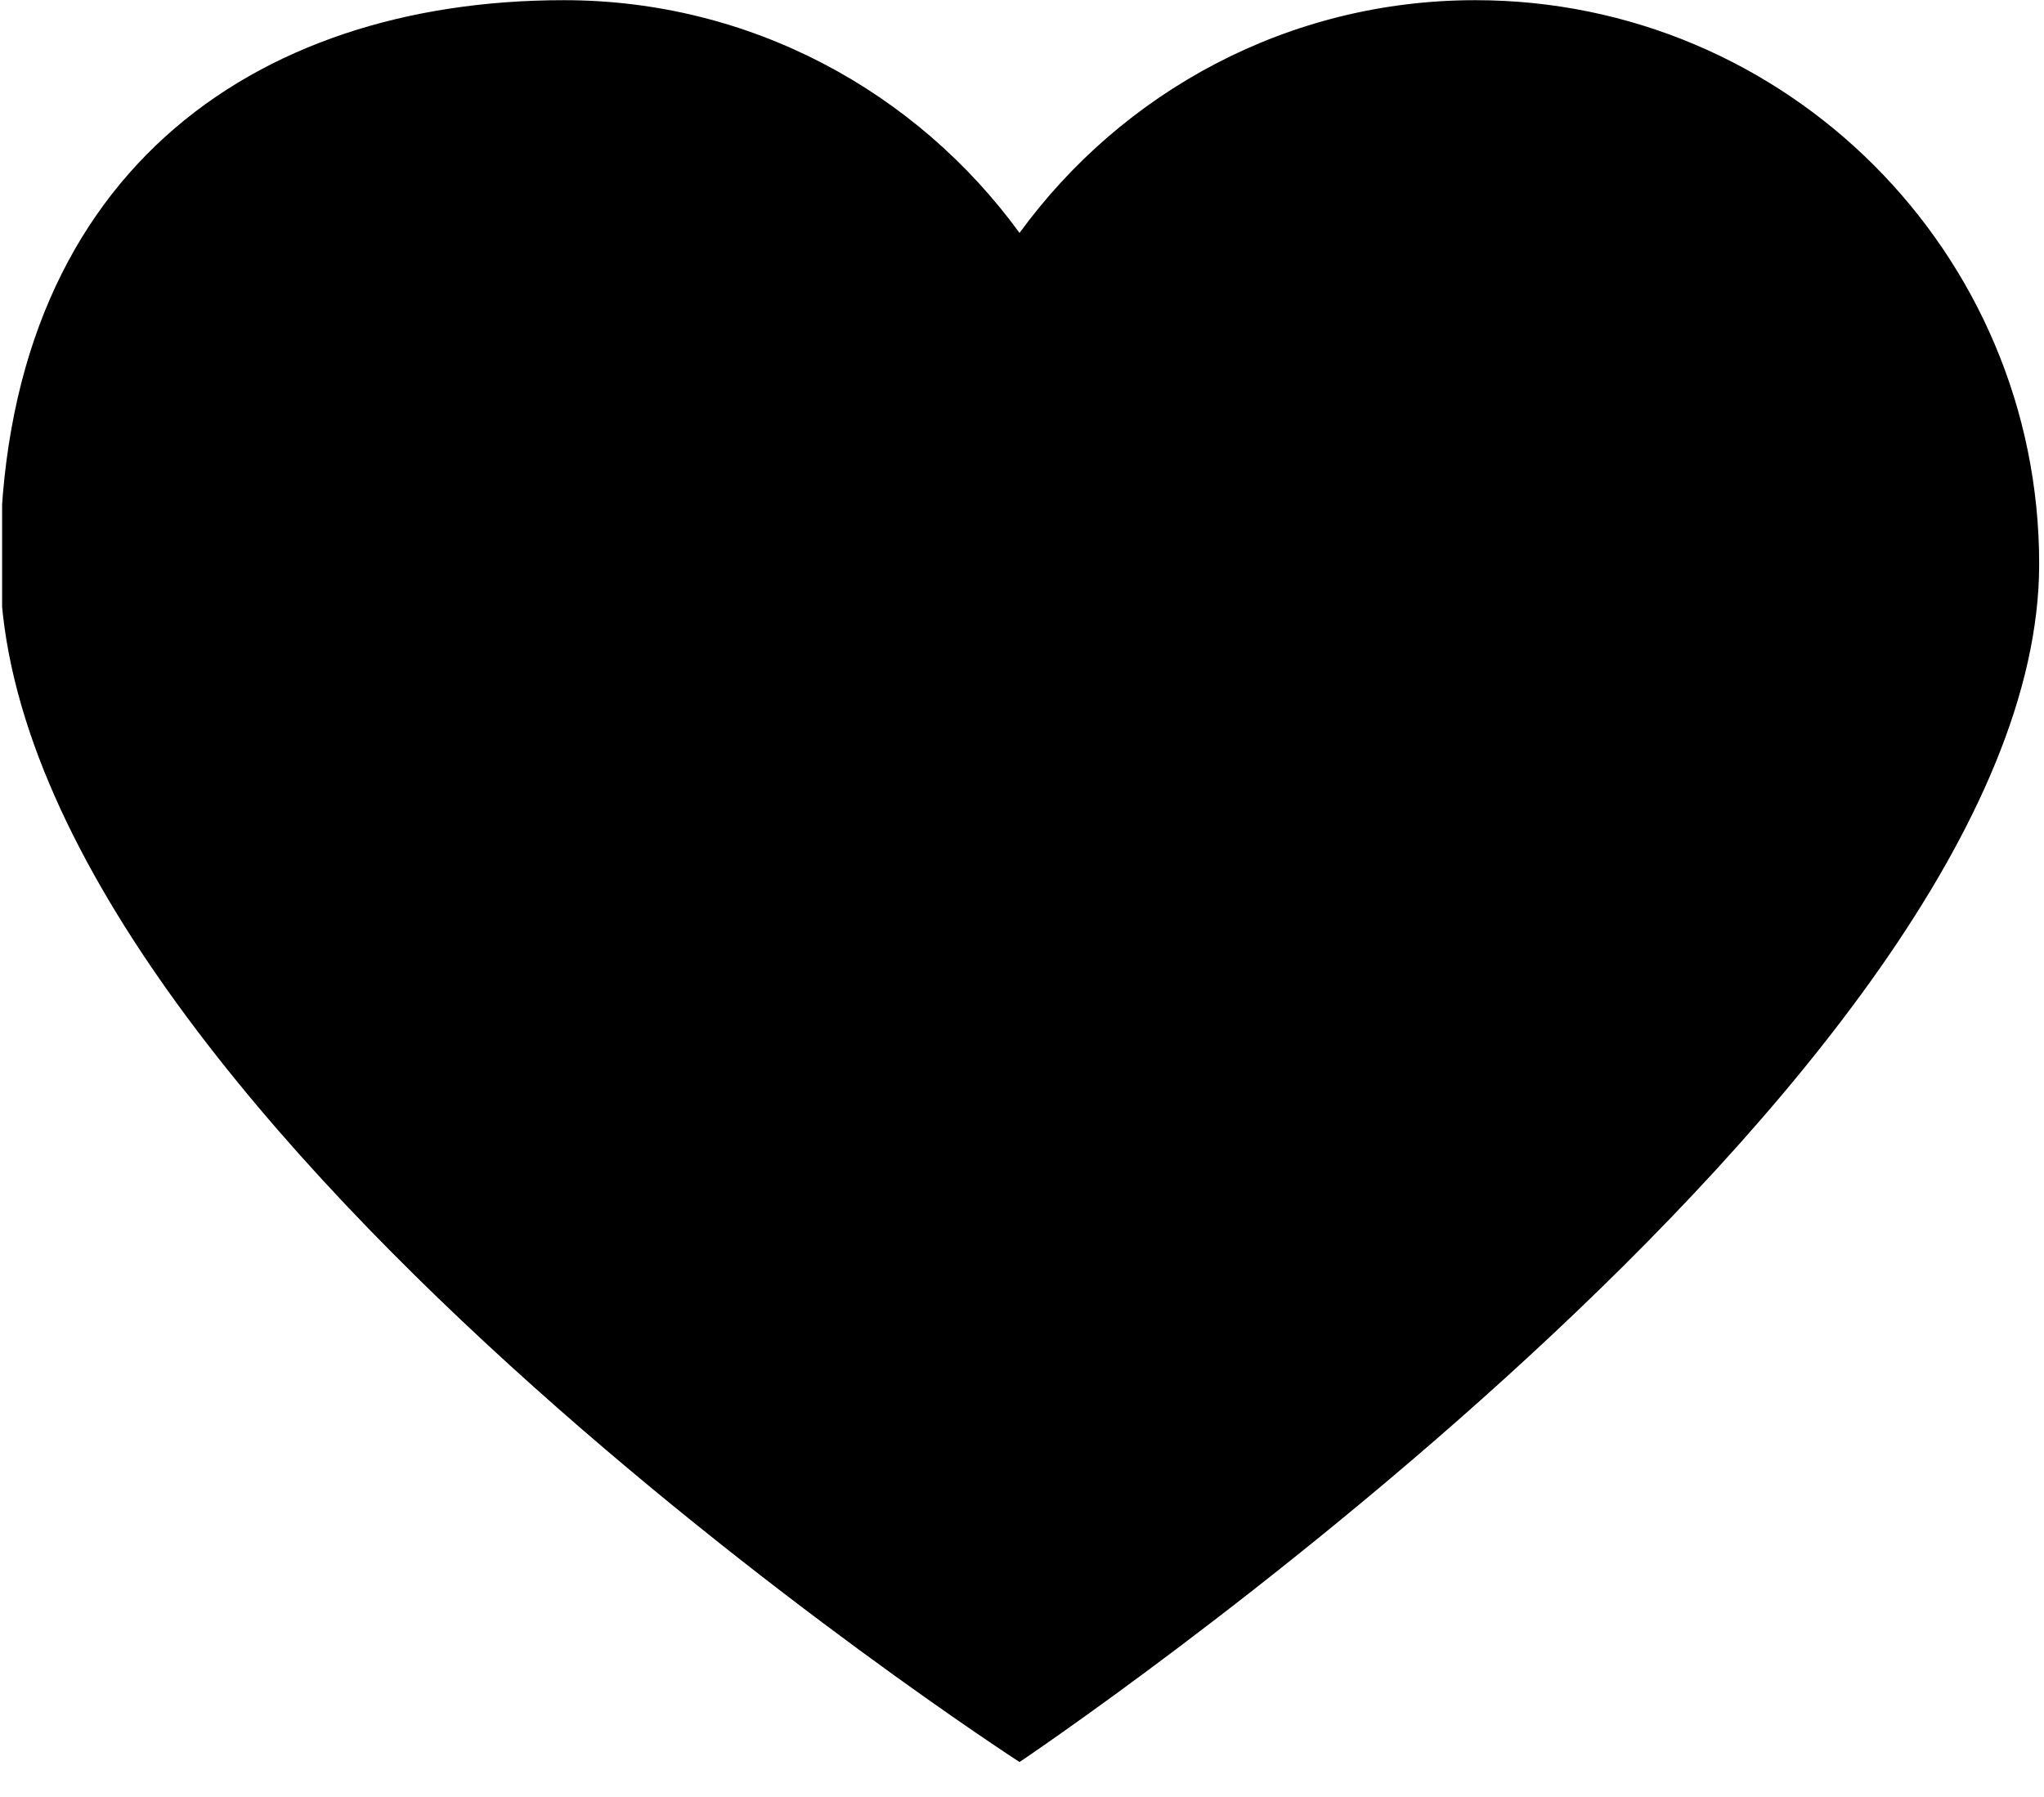<?xml version="1.0" encoding="UTF-8" standalone="no"?>
<!DOCTYPE svg PUBLIC "-//W3C//DTD SVG 1.1//EN" "http://www.w3.org/Graphics/SVG/1.1/DTD/svg11.dtd">
<svg xmlns="http://www.w3.org/2000/svg" xmlns:xlink="http://www.w3.org/1999/xlink" version="1.1" width="58pt" height="51pt" viewBox="0 0 58 51">
<g enable-background="new">
<clipPath id="cp0">
<path transform="matrix(1,0,0,-1,0,51)" d="M .06 50.995 L 58 50.995 L 58 .995 L .06 .995 Z "/>
</clipPath>
<g clip-path="url(#cp0)">
<path transform="matrix(1,0,0,-1,0,51)" d="M 41.863 50.995 C 50.699 50.995 57.863 43.831 57.863 34.995 C 57.863 20.394 28.93 .999 28.93 .999 C 28.93 .999 0 19.694 0 34.995 C 0 45.995 7.164 50.995 16 50.995 C 21.32 50.995 26.02 48.386 28.93 44.39 C 31.84 48.386 36.543 50.995 41.863 50.995 Z M 41.863 50.995 "/>
</g>
</g>
</svg>
